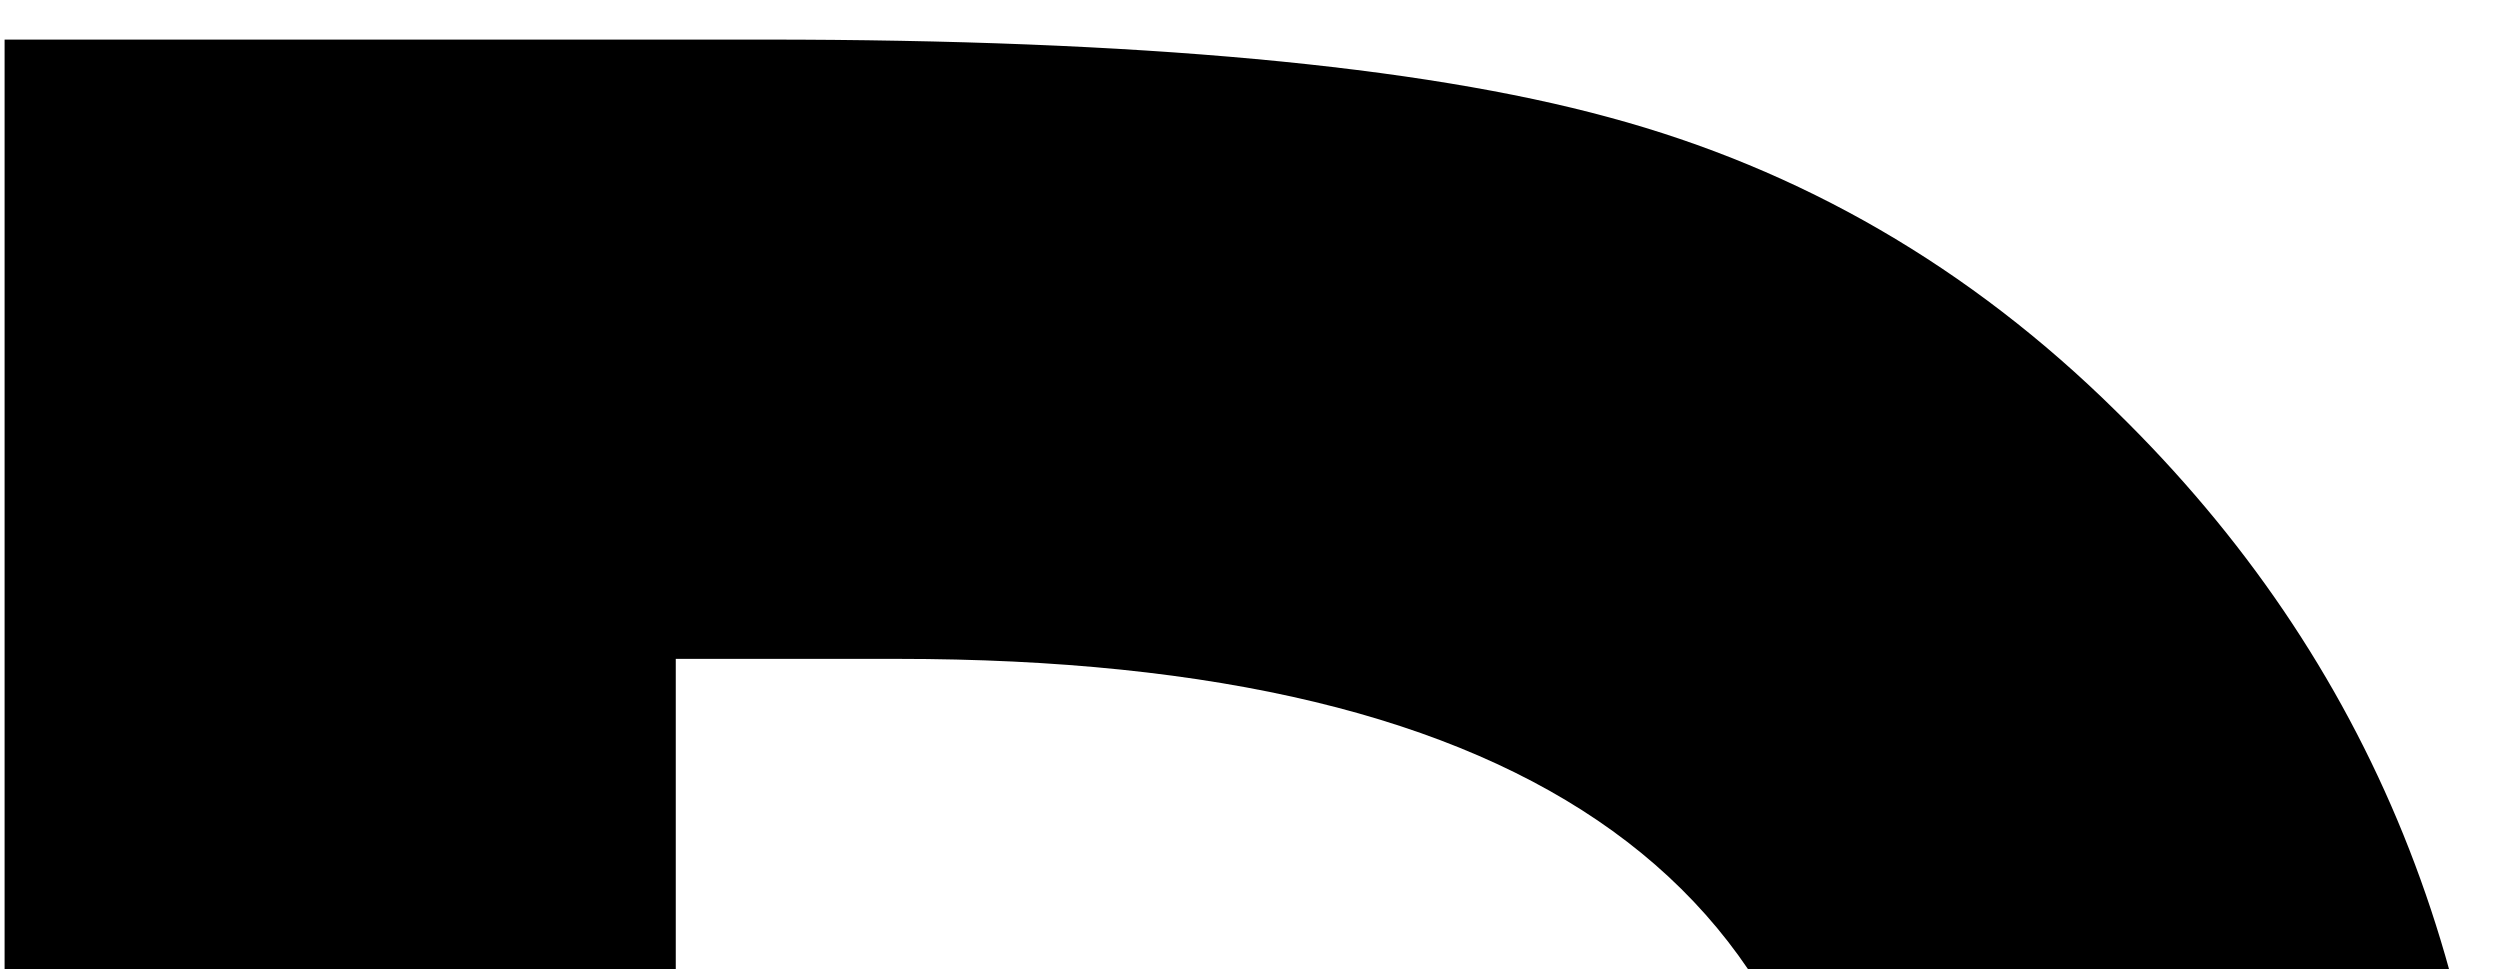 <?xml version="1.0" encoding="UTF-8" standalone="no"?><!DOCTYPE svg PUBLIC "-//W3C//DTD SVG 1.1//EN" "http://www.w3.org/Graphics/SVG/1.1/DTD/svg11.dtd"><svg width="100%" height="100%" viewBox="0 0 49 19" version="1.1" xmlns="http://www.w3.org/2000/svg" xmlns:xlink="http://www.w3.org/1999/xlink" xml:space="preserve" xmlns:serif="http://www.serif.com/" style="fill-rule:evenodd;clip-rule:evenodd;stroke-linejoin:round;stroke-miterlimit:1.414;"><path d="M13.245,52.548l0,35.399l-13.155,0l0,-87.171l14.905,0c7.302,0 12.816,0.508 16.542,1.524c3.764,1.016 7.077,2.936 9.937,5.759c5.006,4.893 7.509,11.066 7.509,18.518c0,7.98 -2.672,14.303 -8.017,18.97c-5.345,4.667 -12.553,7.001 -21.624,7.001l-6.097,0Zm0,-12.195l4.912,0c12.082,0 18.123,-4.648 18.123,-13.945c0,-8.996 -6.229,-13.494 -18.688,-13.494l-4.347,0l0,27.439Z" style="fill-rule:nonzero;"/><path d="M107.361,66.775l-37.319,0l-9.711,21.172l-14.171,0l43.134,-92.648l41.61,92.648l-14.397,0l-9.146,-21.172Zm-5.364,-12.364l-12.929,-29.641l-13.55,29.641l26.479,0Z" style="fill-rule:nonzero;"/></svg>